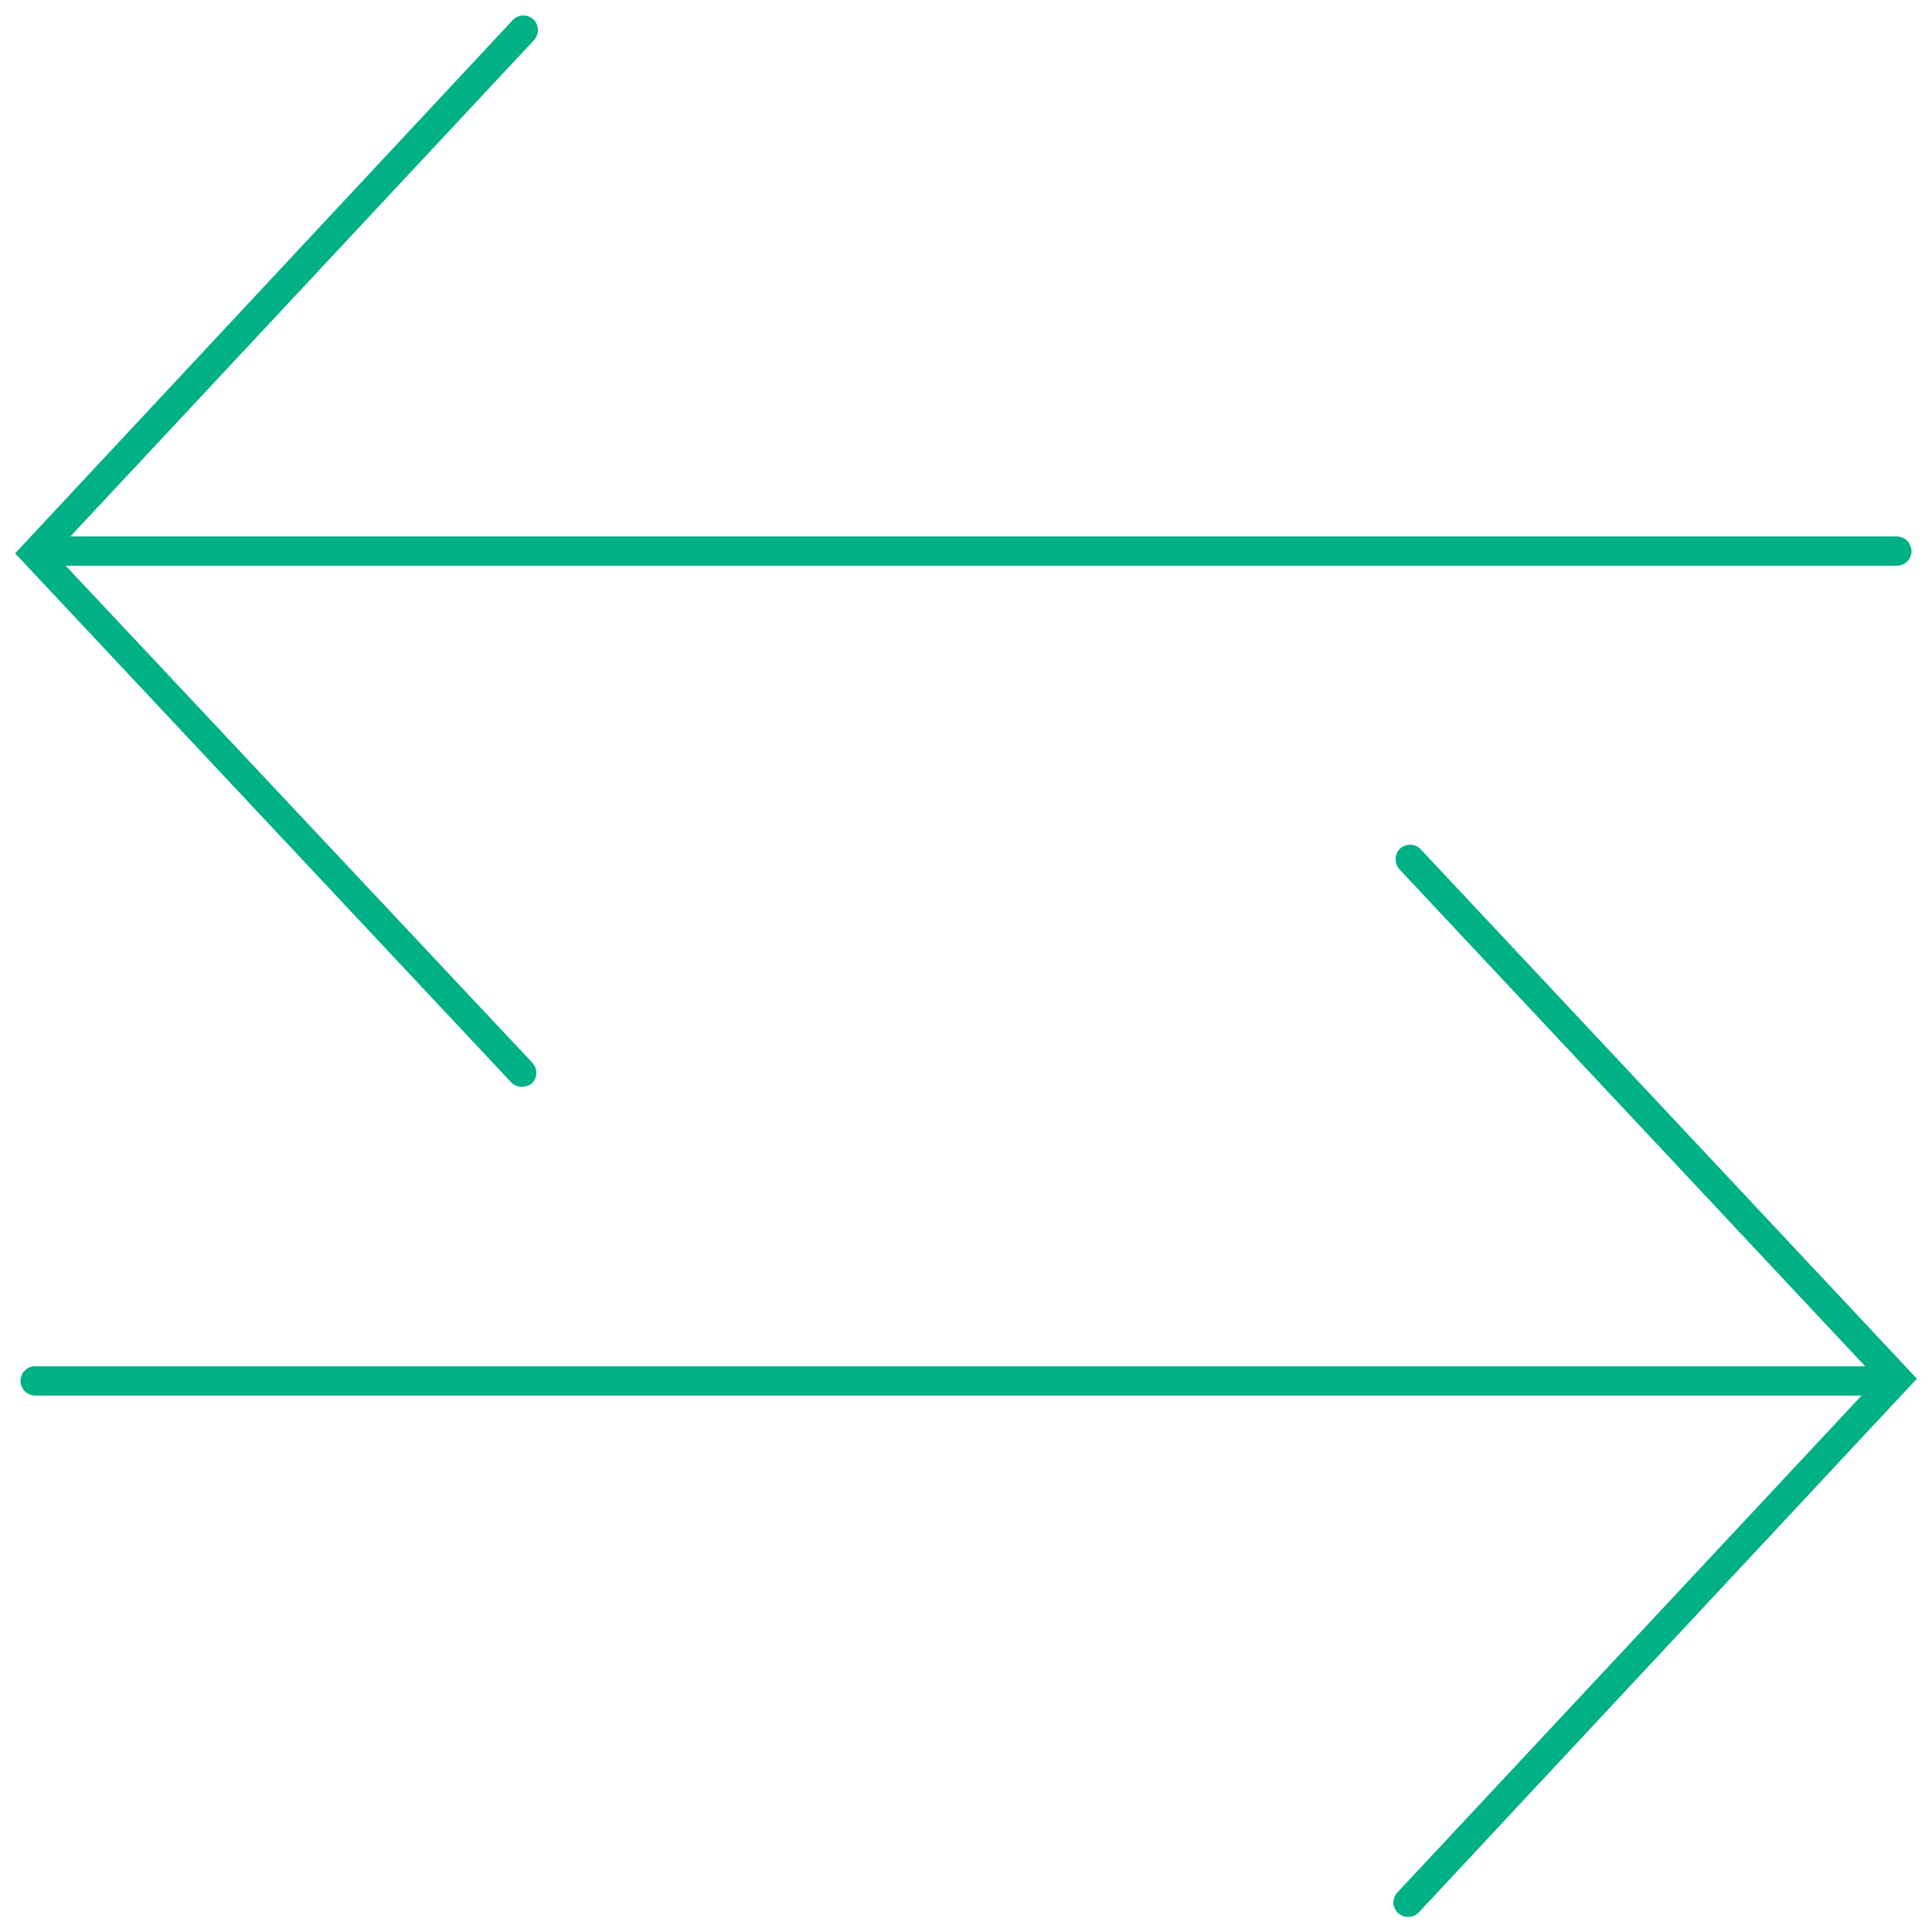 <svg xmlns="http://www.w3.org/2000/svg" width="64" height="64" viewBox="0 0 64 64"><title>switch</title><g id="e55ba85f-2c8c-45ab-9024-74afb2511276" data-name="switch"><path d="M17.28,36a.47.47,0,0,1-.35-.15L.5,18.33,17,.65a.49.49,0,0,1,.68,0,.5.5,0,0,1,0,.69l-15.88,17L17.63,35.2a.49.49,0,0,1,0,.68A.5.5,0,0,1,17.28,36Z" fill="#00b087"/><path d="M62.84,18.74H1.7a.47.47,0,0,1-.48-.48.48.48,0,0,1,.48-.49H62.84a.49.49,0,0,1,.48.49A.48.48,0,0,1,62.84,18.74Z" fill="#00b087"/><path d="M46.65,63.5a.48.48,0,0,1-.35-.82l15.88-17L46.37,28.81a.5.5,0,0,1,0-.69.49.49,0,0,1,.68,0L63.5,45.67,47,63.35A.47.47,0,0,1,46.65,63.5Z" fill="#00b087"/><path d="M62.3,46.23H1.16a.49.49,0,0,1-.48-.49.48.48,0,0,1,.48-.48H62.3a.47.47,0,0,1,.48.48A.48.48,0,0,1,62.3,46.23Z" fill="#00b087"/></g></svg>